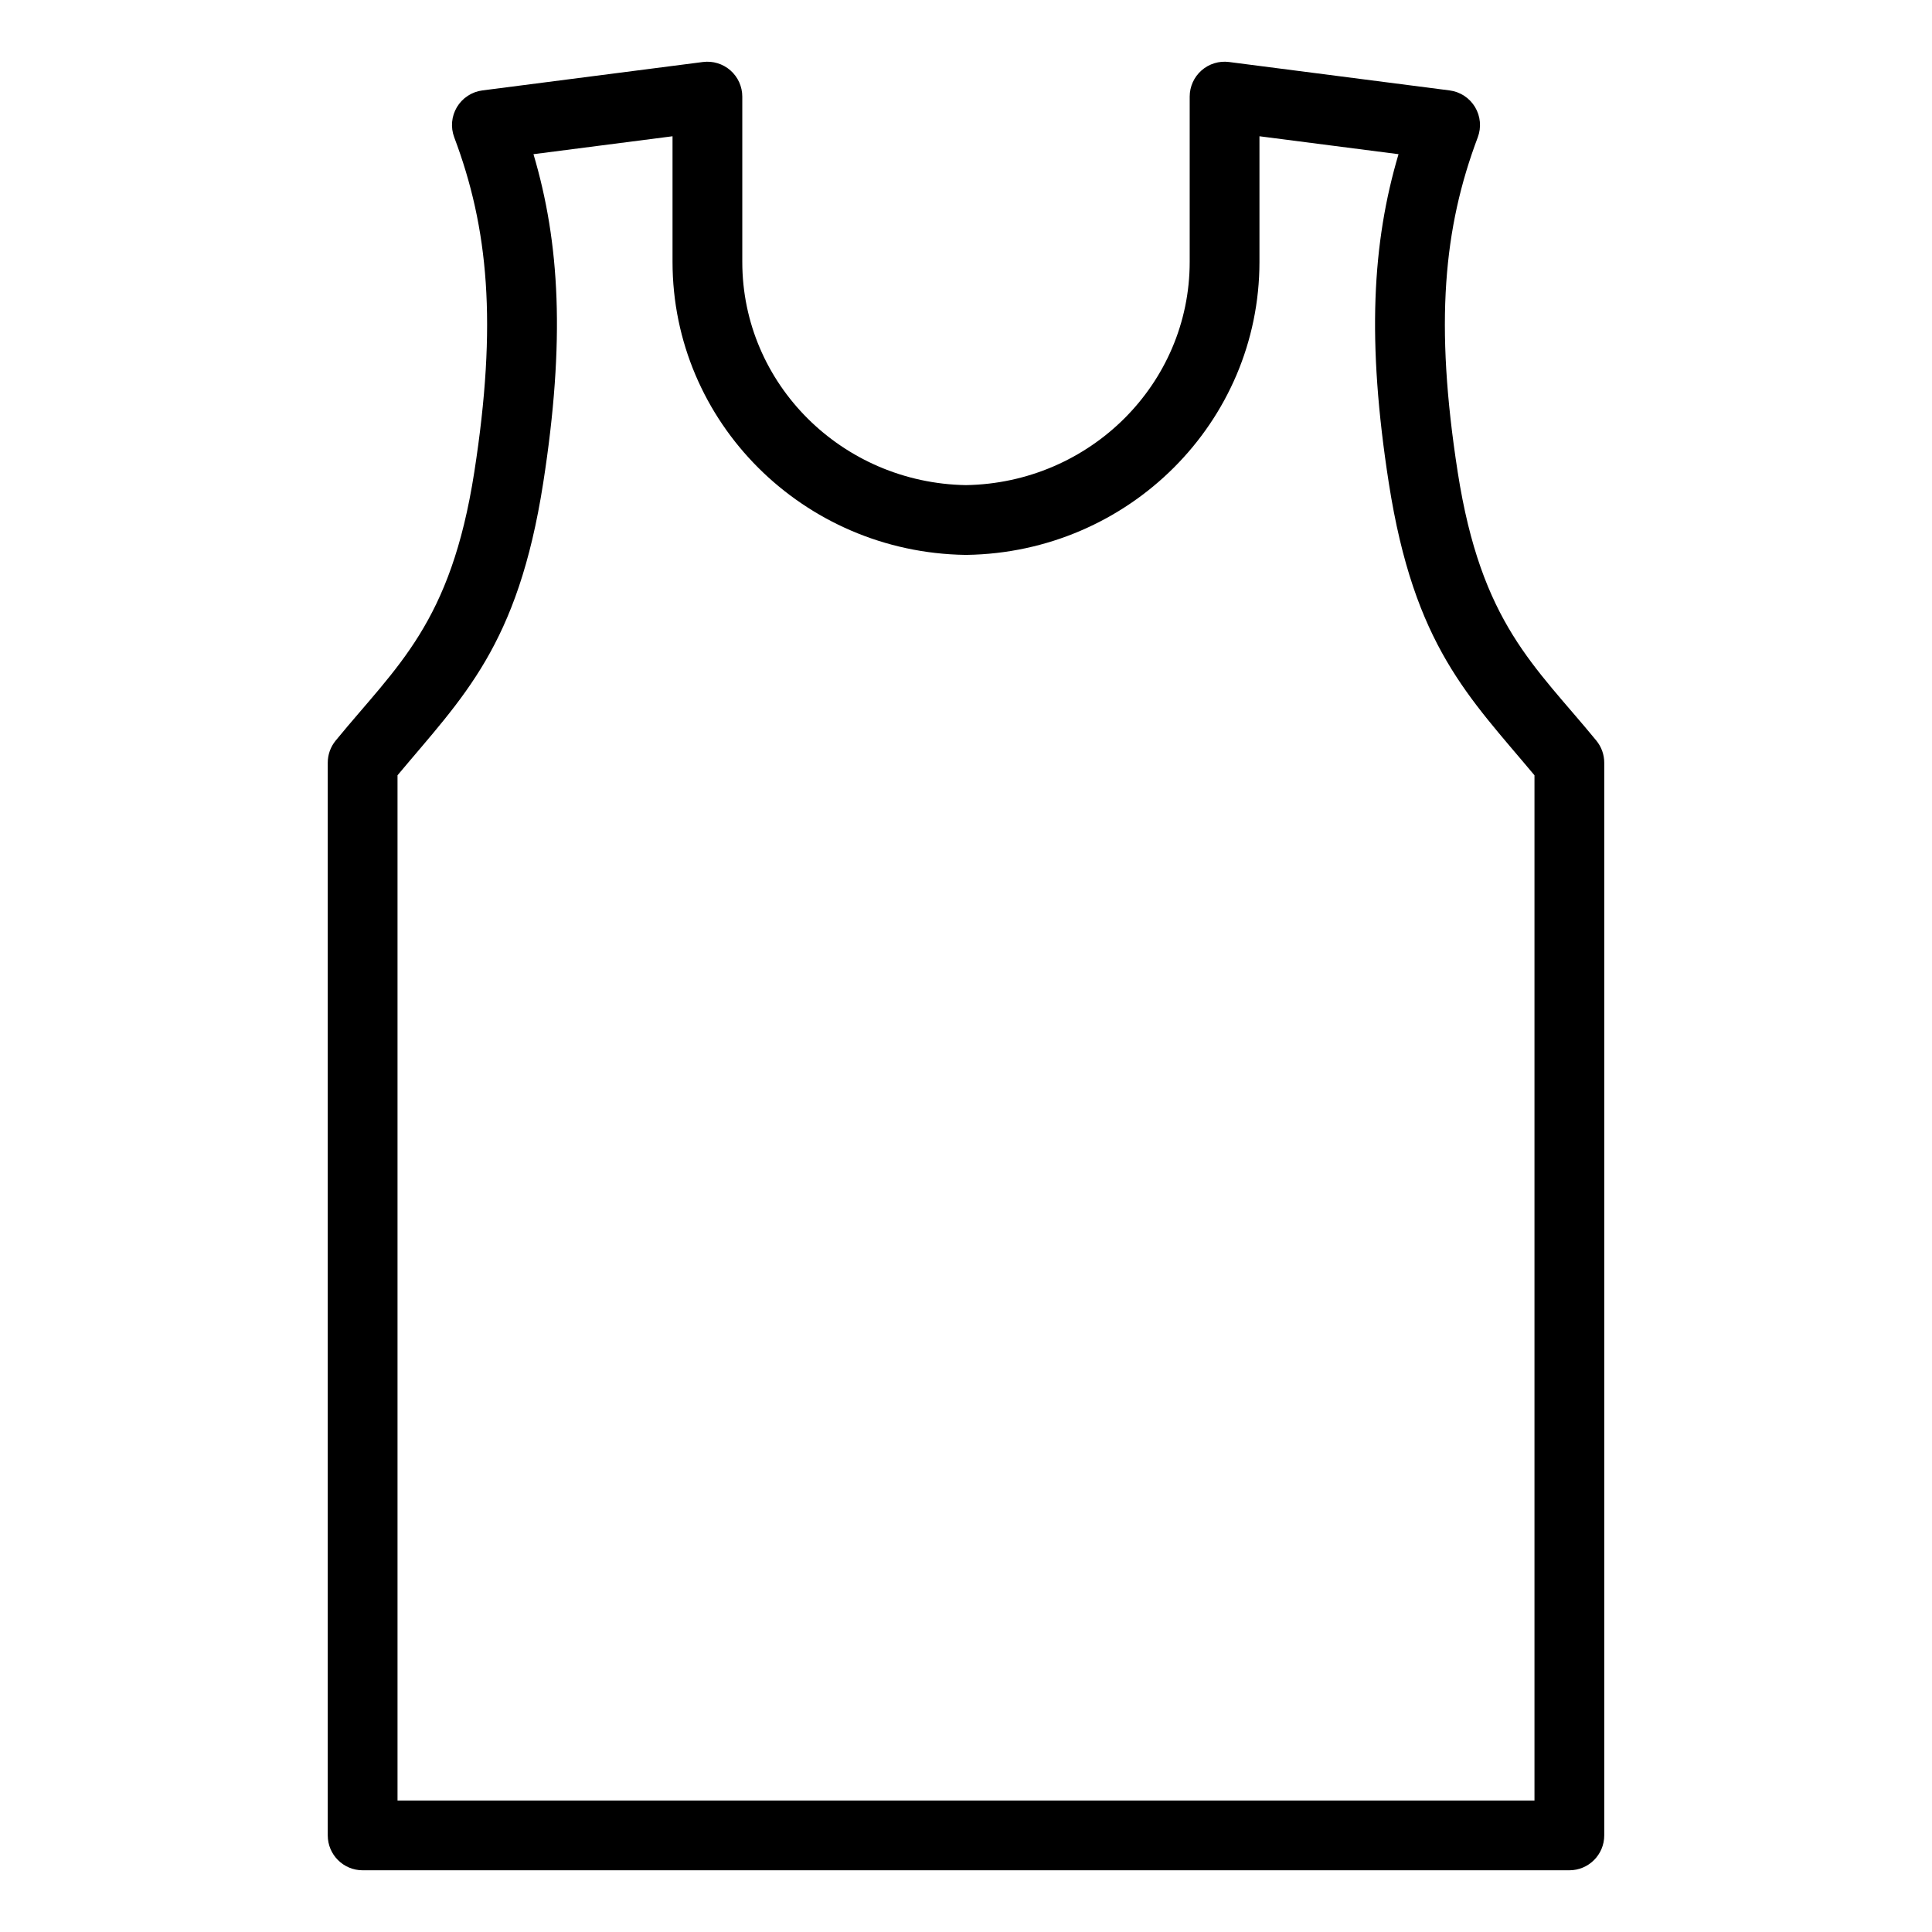 <?xml version="1.0" encoding="UTF-8" standalone="no"?><!DOCTYPE svg PUBLIC "-//W3C//DTD SVG 1.1//EN" "http://www.w3.org/Graphics/SVG/1.1/DTD/svg11.dtd"><svg width="100%" height="100%" viewBox="0 0 3125 3125" version="1.1" xmlns="http://www.w3.org/2000/svg" xmlns:xlink="http://www.w3.org/1999/xlink" xml:space="preserve" xmlns:serif="http://www.serif.com/" style="fill-rule:evenodd;clip-rule:evenodd;stroke-linejoin:round;stroke-miterlimit:2;"><path d="M1562.49,784.683c200.137,-3.345 361.833,-163.358 361.833,-361.095l0,-267.338c0,-16.221 6.979,-31.658 19.162,-42.371c12.18,-10.712 28.384,-15.662 44.471,-13.591l356.738,45.962c17.108,2.204 32.267,12.113 41.15,26.9c8.887,14.788 10.521,32.825 4.433,48.967c-55.171,146.354 -69.942,300.571 -32.421,541.616c38.155,245.159 124.663,312.775 224.209,434.184c8.271,10.087 12.791,22.729 12.791,35.775l0,1735.06c0,31.163 -25.262,56.425 -56.425,56.425l-1951.87,0c-31.163,0 -56.425,-25.262 -56.425,-56.425l-0,-1735.06c-0,-13.046 4.52,-25.688 12.791,-35.775c99.546,-121.409 186.054,-189.025 224.209,-434.184c37.52,-241.045 22.75,-395.262 -32.421,-541.616c-6.088,-16.142 -4.454,-34.179 4.429,-48.967c8.887,-14.787 24.046,-24.696 41.154,-26.9l356.721,-45.963c16.087,-2.07 32.287,2.88 44.471,13.592c12.179,10.713 19.162,26.15 19.162,42.371l0,267.338c0,197.737 161.692,357.749 361.834,361.095Zm474.679,-564.275l-0,203.18c-0,259.308 -211.288,470.133 -473.859,473.954l-1.641,-0c-262.575,-3.821 -473.859,-214.646 -473.859,-473.954l0,-203.18l-224.925,28.984c42.455,143.141 51.58,301.579 15.759,531.696c-41.142,264.345 -129.675,346.008 -235.659,472.941l0,1658.3l1839.03,0l0,-1658.3c-105.983,-126.933 -194.516,-208.596 -235.658,-472.941c-35.821,-230.117 -26.696,-388.555 15.758,-531.696l-224.941,-28.984Z"/></svg>